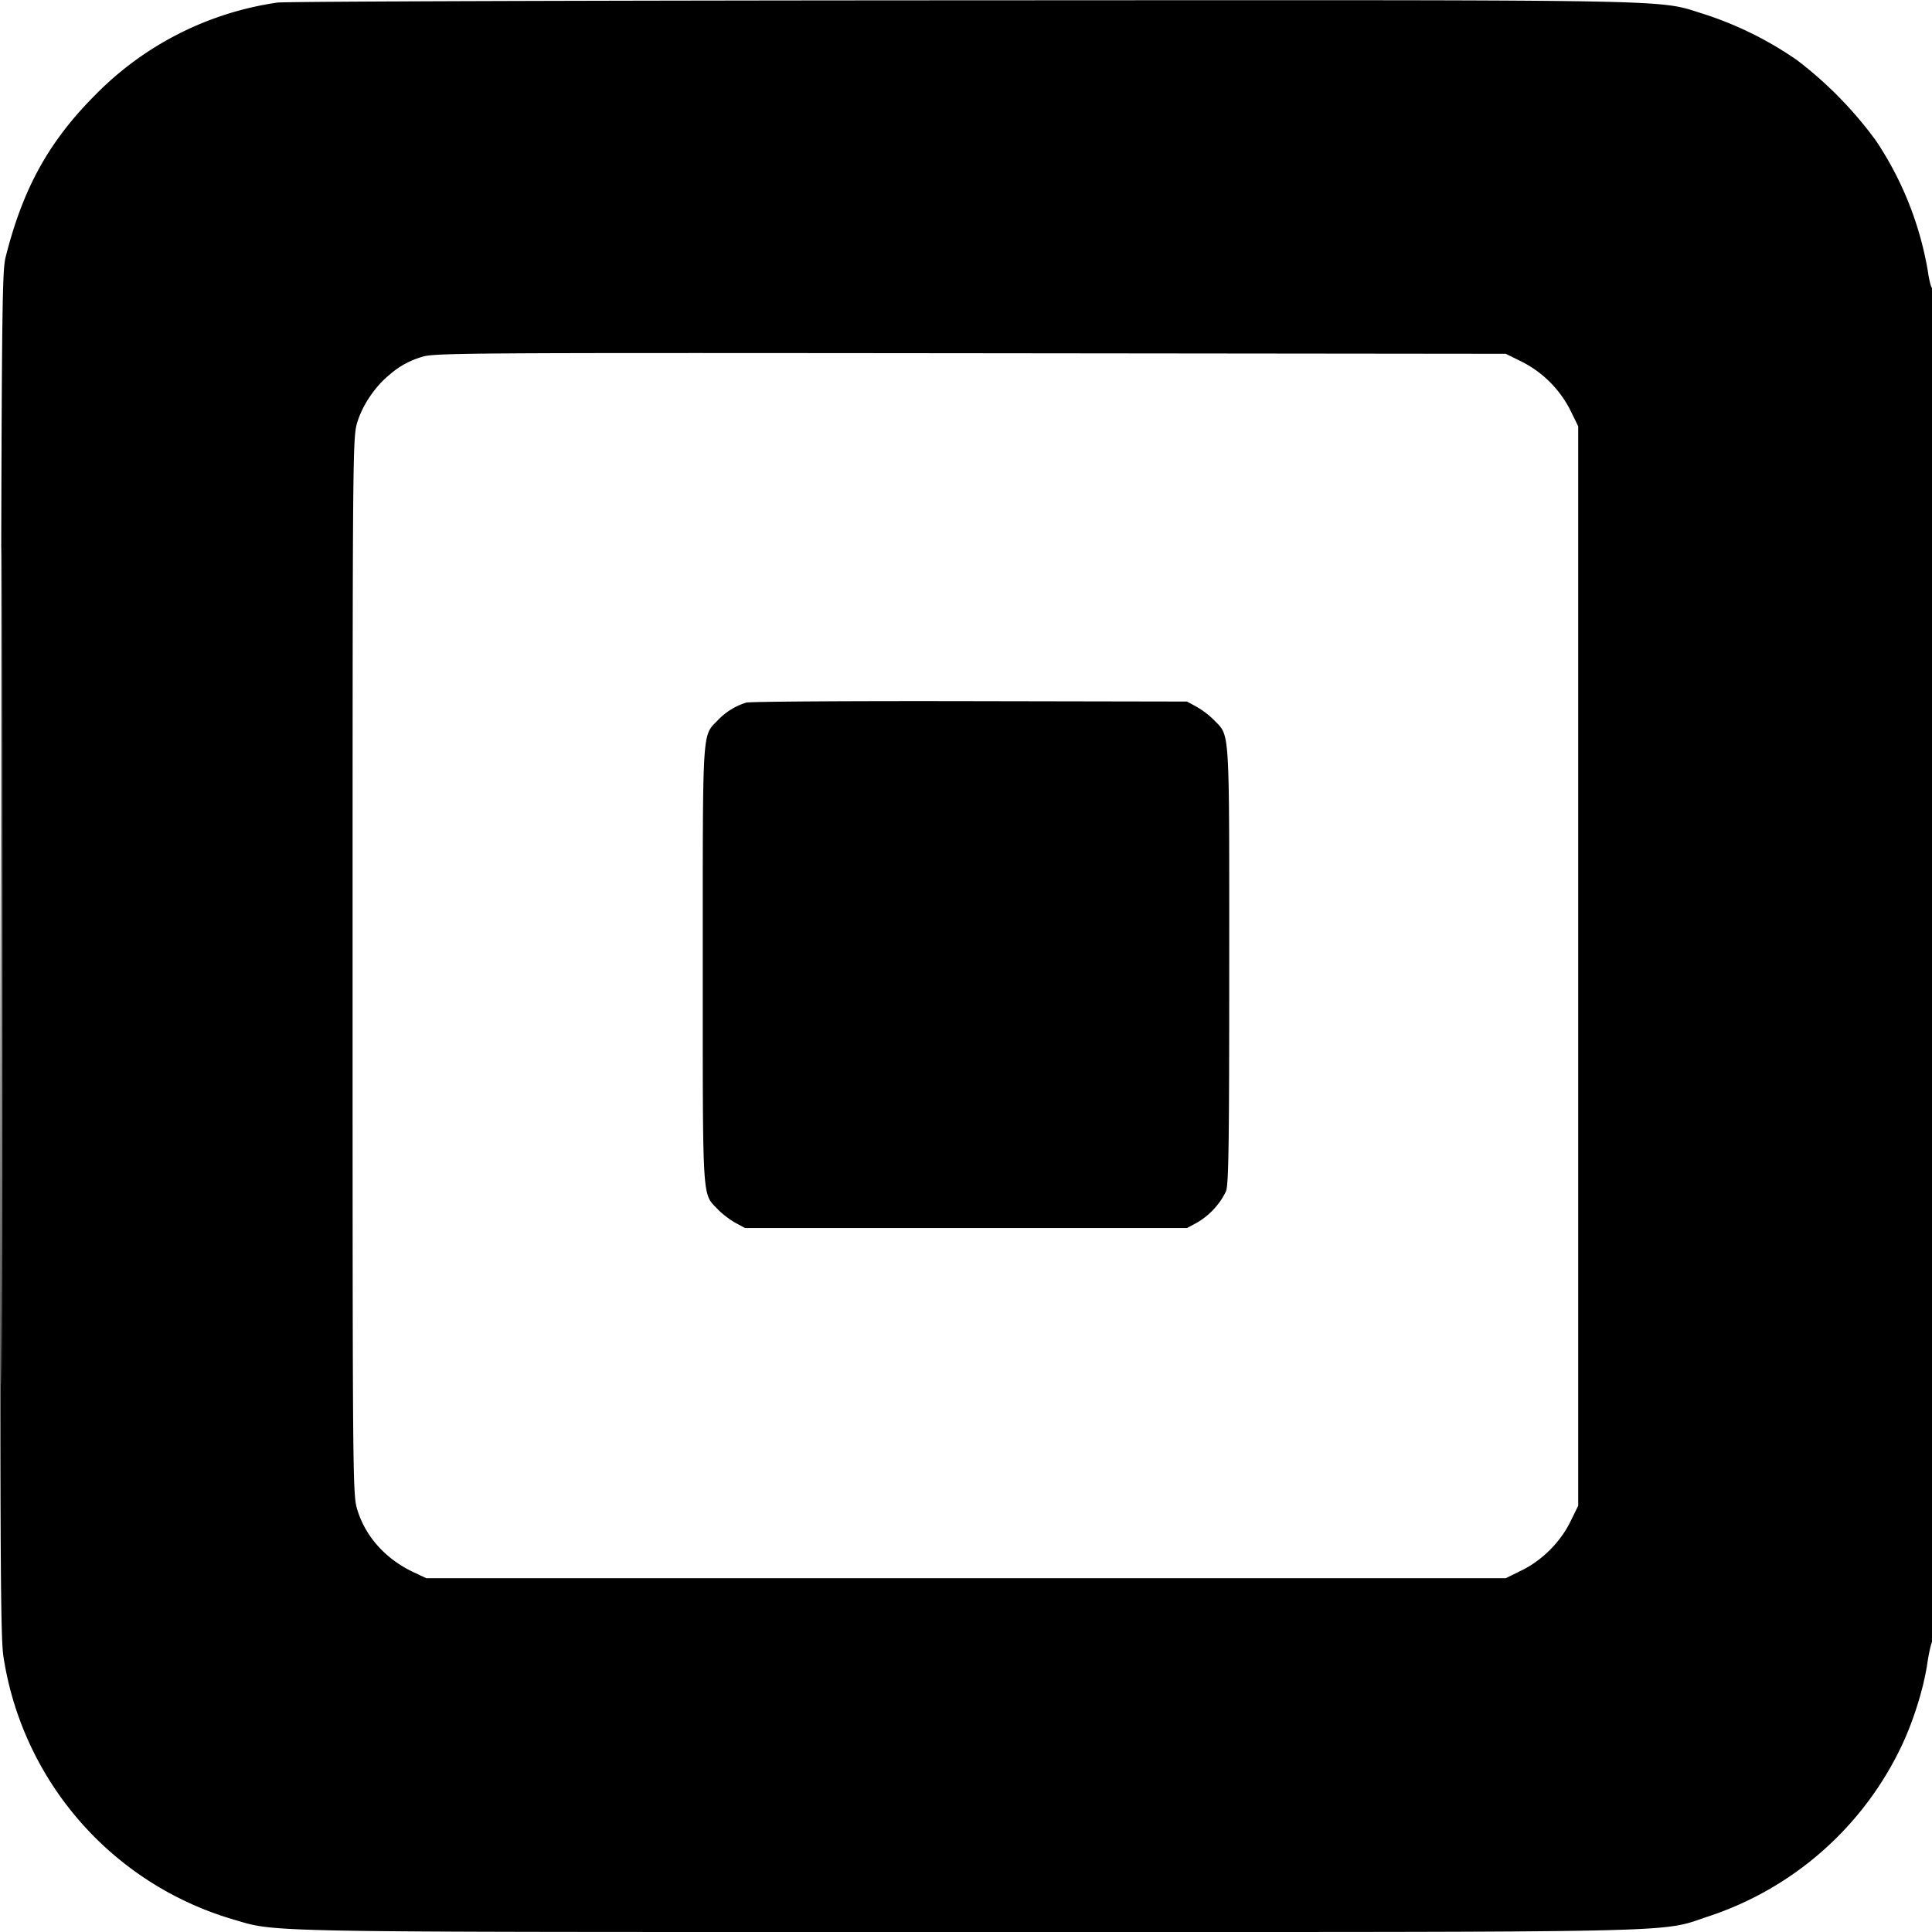 <svg xmlns="http://www.w3.org/2000/svg" data-v-b1fb1cfa="" width="24" height="24" viewBox="0 0 24 24" class="square-pay__icon"><path d="M3.446.032a3.961 3.961 0 0 0-2.264 1.149C.604 1.761.283 2.344.069 3.198c-.048.193-.052.778-.061 8.652-.009 7.364-.004 8.481.035 8.73a4.038 4.038 0 0 0 2.821 3.254c.606.175.079.166 9.132.166 9.237 0 8.592.014 9.242-.199a4.063 4.063 0 0 0 2.385-2.114c.149-.316.273-.713.32-1.03.017-.117.044-.235.059-.264.035-.065.038-16.833.004-16.812-.013.009-.04-.088-.058-.215a4.163 4.163 0 0 0-.644-1.618 4.874 4.874 0 0 0-.978-.999 4.384 4.384 0 0 0-1.146-.57c-.618-.19-.035-.179-9.21-.175-4.595.002-8.431.014-8.524.028M.015 12c0 4.628.003 6.522.007 4.208.005-2.315.005-6.101 0-8.415C.018 5.478.015 7.372.015 12m5.219-7.564a1.04 1.04 0 0 0-.388.213c-.18.144-.338.374-.406.592-.059.193-.06.263-.06 6.759s.001 6.566.06 6.759c.102.33.35.606.69.768l.165.078h13.41l.197-.097c.253-.123.483-.353.606-.606l.097-.197V5.295l-.097-.197a1.366 1.366 0 0 0-.606-.606l-.197-.097-6.66-.007c-6.372-.006-6.667-.004-6.811.048M9.27 8.728a.815.815 0 0 0-.351.217c-.199.208-.189.043-.189 3.04s-.01 2.832.189 3.04c.053.055.15.129.216.165l.12.065h5.49l.123-.066a.91.91 0 0 0 .361-.388c.034-.082.041-.579.041-2.816 0-2.997.01-2.832-.189-3.04a1.075 1.075 0 0 0-.216-.165l-.12-.065-2.7-.005c-1.485-.003-2.734.005-2.775.018" fill-rule="evenodd"></path></svg>